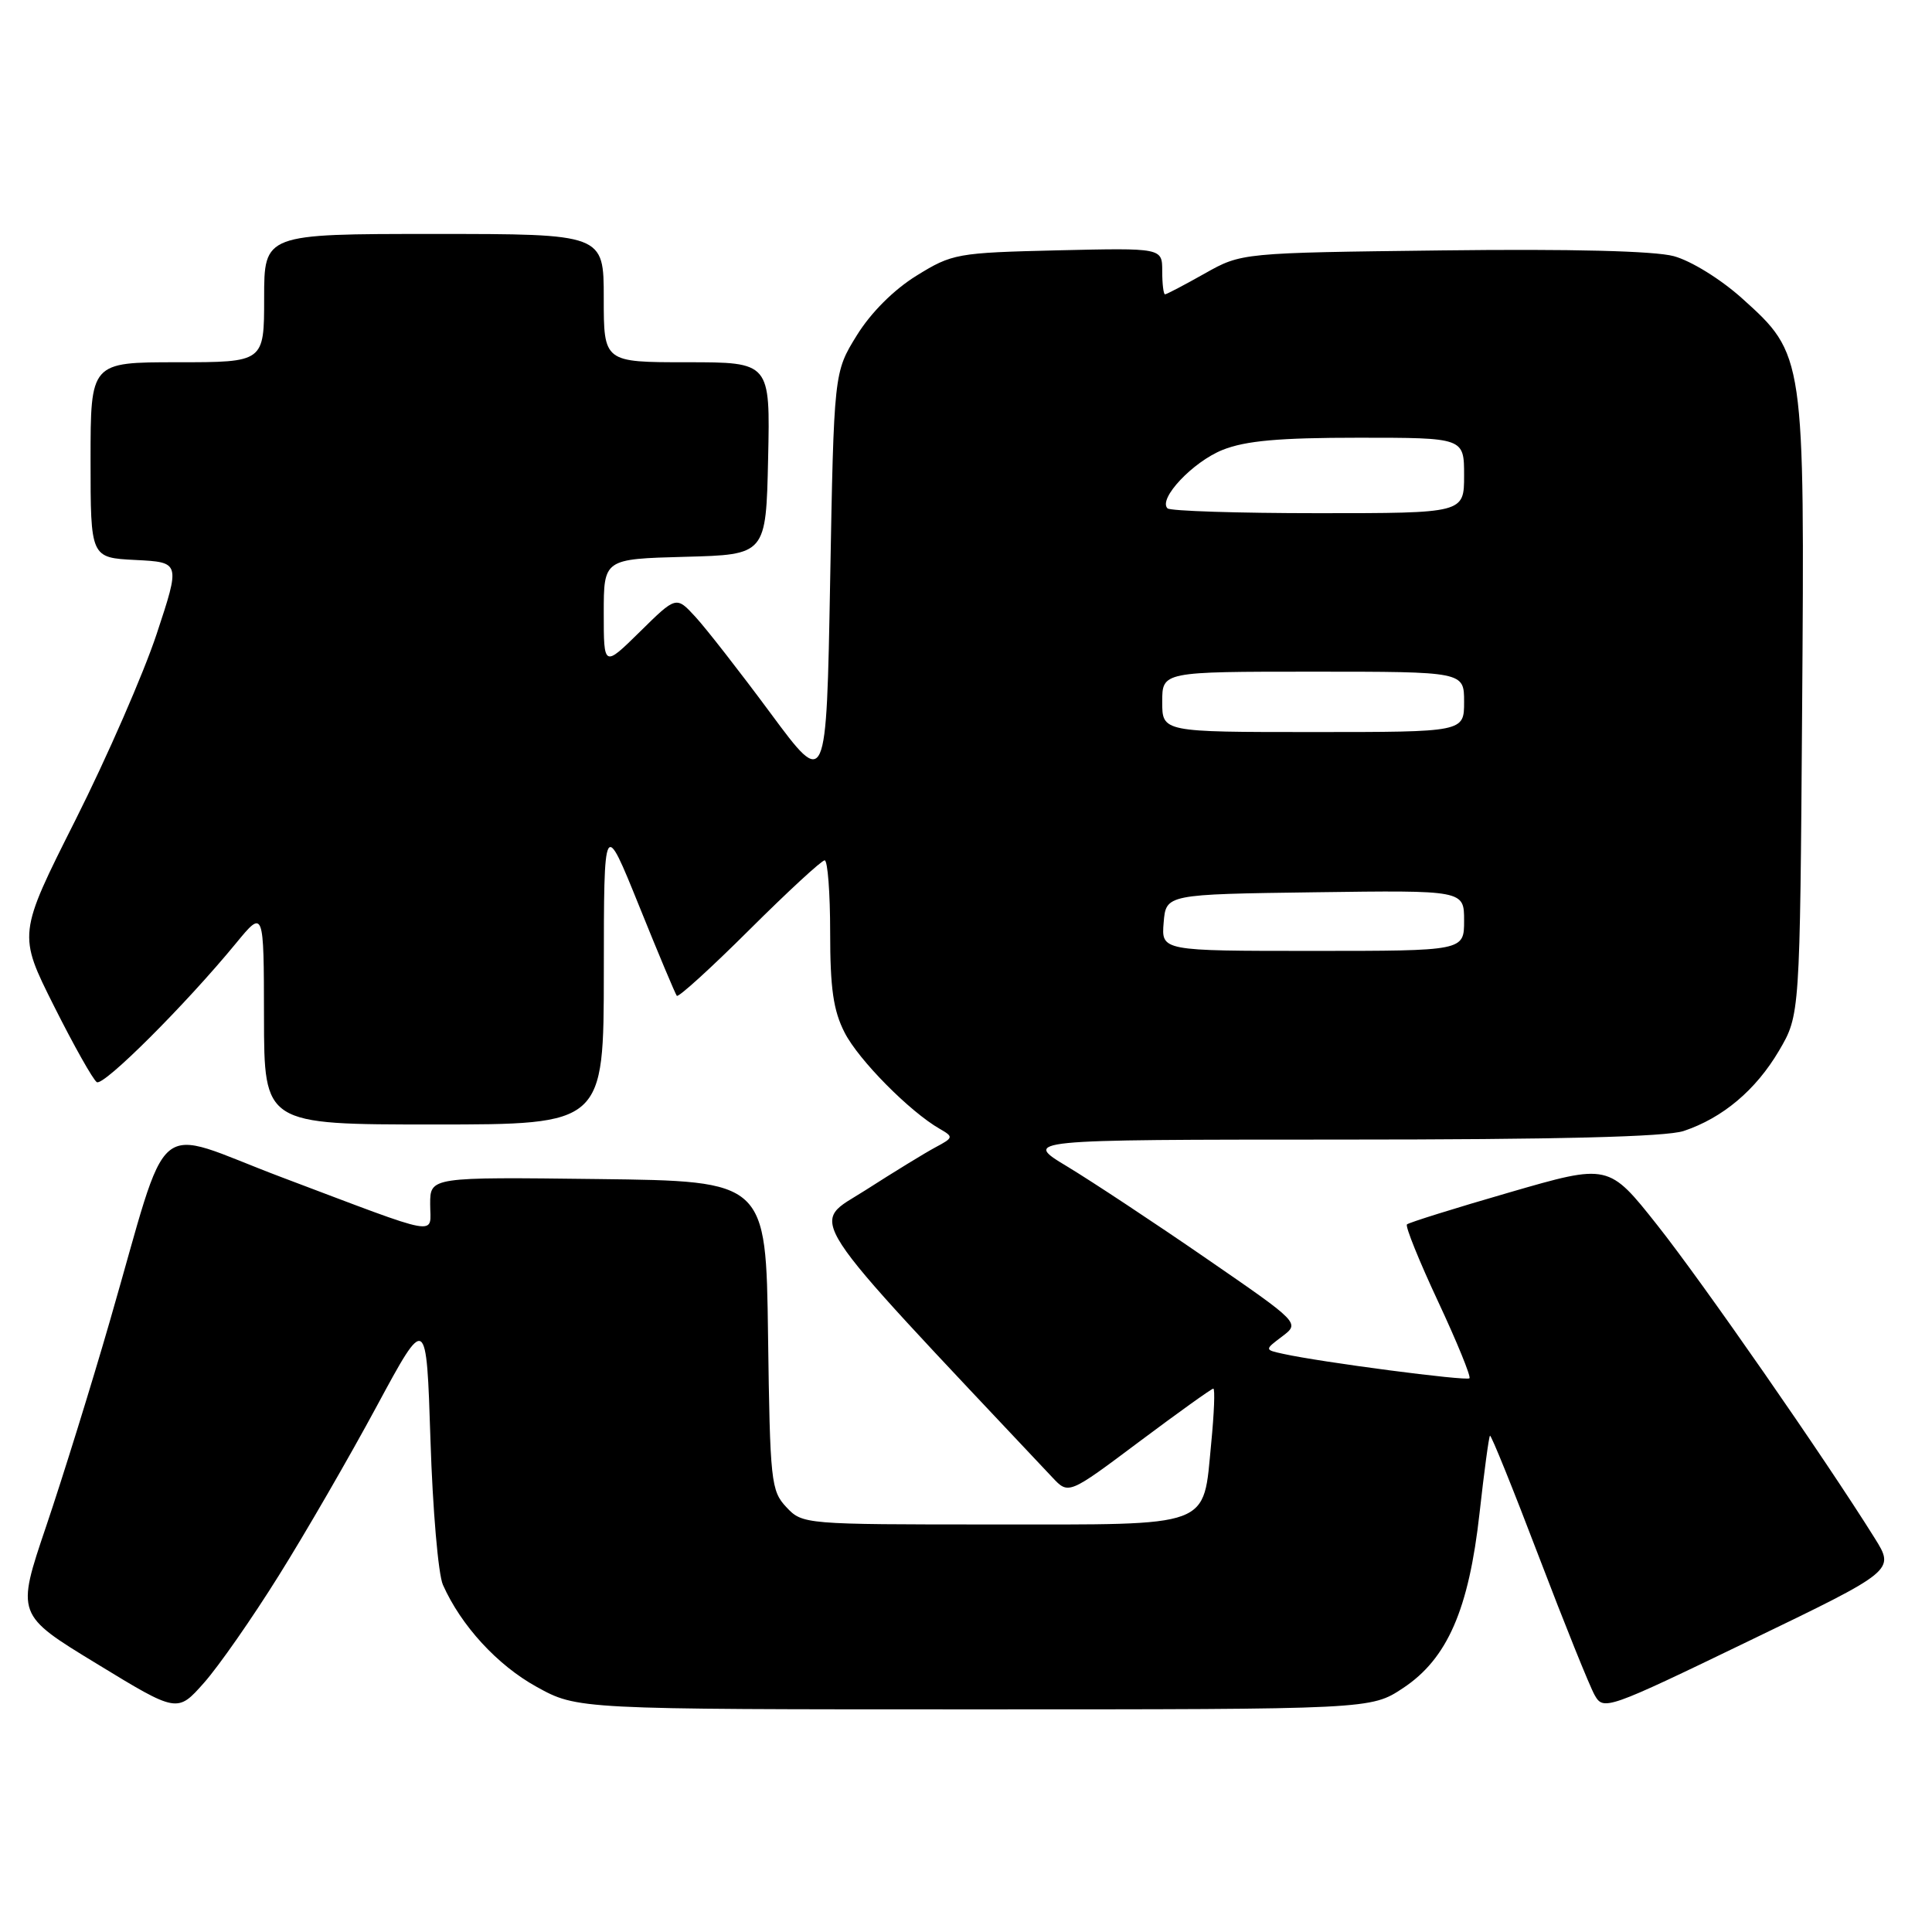 <?xml version="1.0" encoding="UTF-8" standalone="no"?>
<!DOCTYPE svg PUBLIC "-//W3C//DTD SVG 1.1//EN" "http://www.w3.org/Graphics/SVG/1.1/DTD/svg11.dtd" >
<svg xmlns="http://www.w3.org/2000/svg" xmlns:xlink="http://www.w3.org/1999/xlink" version="1.1" viewBox="0 0 256 256">
 <g >
 <path fill="currentColor"
d=" M 36.96 208.74 C 40.48 203.12 46.31 193.03 49.92 186.33 C 56.50 174.14 56.50 174.14 57.04 190.82 C 57.33 199.99 58.07 208.62 58.69 210.00 C 61.09 215.40 65.90 220.64 71.08 223.50 C 76.50 226.50 76.50 226.50 129.07 226.50 C 181.65 226.50 181.65 226.50 185.91 223.68 C 191.78 219.80 194.63 213.27 196.05 200.47 C 196.66 194.99 197.28 190.38 197.43 190.24 C 197.58 190.09 200.49 197.29 203.90 206.24 C 207.31 215.18 210.64 223.45 211.30 224.61 C 212.47 226.68 212.92 226.53 231.79 217.41 C 251.09 208.10 251.09 208.10 248.40 203.80 C 241.83 193.28 225.51 169.79 219.61 162.35 C 213.15 154.19 213.15 154.19 200.01 158.00 C 192.78 160.09 186.67 162.00 186.43 162.24 C 186.18 162.48 188.04 167.08 190.55 172.45 C 193.06 177.82 194.93 182.40 194.71 182.63 C 194.31 183.02 175.02 180.50 170.02 179.39 C 167.55 178.85 167.55 178.85 169.90 177.08 C 172.25 175.30 172.25 175.30 159.82 166.74 C 152.99 162.03 144.72 156.57 141.45 154.59 C 135.50 151.01 135.50 151.01 177.60 151.00 C 206.41 151.00 220.77 150.64 223.10 149.86 C 228.28 148.13 232.66 144.43 235.73 139.22 C 238.50 134.50 238.50 134.50 238.79 94.14 C 239.13 47.08 239.12 46.99 230.84 39.54 C 227.99 36.98 224.07 34.56 221.78 33.94 C 219.21 33.25 208.15 32.97 191.13 33.18 C 164.50 33.50 164.50 33.50 159.62 36.25 C 156.94 37.76 154.58 39.00 154.37 39.00 C 154.17 39.00 154.00 37.62 154.00 35.92 C 154.00 32.85 154.00 32.85 140.17 33.17 C 126.78 33.49 126.18 33.60 121.44 36.53 C 118.42 38.40 115.40 41.42 113.53 44.44 C 110.50 49.34 110.50 49.34 110.00 76.92 C 109.50 104.50 109.50 104.50 102.10 94.50 C 98.03 89.00 93.55 83.26 92.15 81.74 C 89.60 78.97 89.60 78.97 84.80 83.70 C 80.00 88.42 80.00 88.42 80.00 81.25 C 80.00 74.07 80.00 74.07 90.75 73.78 C 101.50 73.50 101.50 73.50 101.78 60.75 C 102.06 48.00 102.06 48.00 91.03 48.00 C 80.00 48.00 80.00 48.00 80.00 39.50 C 80.00 31.00 80.00 31.00 57.50 31.00 C 35.00 31.00 35.00 31.00 35.00 39.50 C 35.00 48.00 35.00 48.00 23.50 48.00 C 12.00 48.00 12.00 48.00 12.00 60.95 C 12.00 73.90 12.00 73.90 17.95 74.20 C 23.90 74.50 23.90 74.50 20.76 84.00 C 19.03 89.22 14.19 100.32 10.00 108.65 C 2.38 123.79 2.38 123.79 7.16 133.32 C 9.79 138.56 12.34 143.09 12.83 143.39 C 13.73 143.95 24.56 133.15 31.26 125.00 C 34.96 120.50 34.96 120.50 34.98 134.75 C 35.00 149.00 35.00 149.00 57.50 149.00 C 80.00 149.00 80.00 149.00 80.01 128.75 C 80.02 108.50 80.02 108.50 84.67 120.00 C 87.22 126.33 89.48 131.70 89.68 131.95 C 89.89 132.20 94.22 128.26 99.30 123.20 C 104.38 118.14 108.87 114.00 109.27 114.00 C 109.67 114.00 110.00 118.29 110.00 123.54 C 110.00 130.97 110.42 133.91 111.92 136.83 C 113.76 140.44 120.55 147.31 124.54 149.59 C 126.36 150.64 126.34 150.75 123.98 152.01 C 122.61 152.74 118.43 155.30 114.69 157.70 C 107.29 162.44 105.50 159.70 139.45 195.77 C 141.59 198.05 141.59 198.05 150.97 191.02 C 156.13 187.16 160.54 184.00 160.77 184.00 C 161.01 184.00 160.88 187.26 160.49 191.25 C 159.39 202.57 160.92 202.00 131.52 202.00 C 106.57 202.00 106.33 201.98 104.20 199.71 C 102.16 197.54 102.03 196.33 101.77 176.96 C 101.50 156.50 101.50 156.50 79.25 156.23 C 57.00 155.96 57.00 155.96 57.00 159.55 C 57.00 163.79 58.90 164.13 37.29 155.98 C 19.80 149.38 22.69 146.96 14.57 175.00 C 12.11 183.53 8.30 195.78 6.12 202.23 C 2.15 213.96 2.15 213.96 12.83 220.46 C 23.50 226.97 23.50 226.97 27.04 222.97 C 28.99 220.77 33.45 214.37 36.96 208.74 Z  M 154.19 122.25 C 154.50 118.50 154.50 118.50 174.25 118.23 C 194.00 117.96 194.00 117.96 194.00 121.98 C 194.00 126.00 194.00 126.00 173.94 126.00 C 153.88 126.00 153.88 126.00 154.19 122.25 Z  M 154.00 93.00 C 154.00 89.00 154.00 89.00 174.00 89.00 C 194.00 89.00 194.00 89.00 194.00 93.00 C 194.00 97.00 194.00 97.00 174.00 97.00 C 154.00 97.00 154.00 97.00 154.00 93.00 Z  M 154.70 67.36 C 153.43 66.10 158.06 61.19 162.01 59.61 C 165.05 58.40 169.49 58.00 180.02 58.00 C 194.00 58.00 194.00 58.00 194.00 63.00 C 194.00 68.00 194.00 68.00 174.67 68.00 C 164.03 68.00 155.05 67.71 154.70 67.36 Z "/>
</g>
</svg>